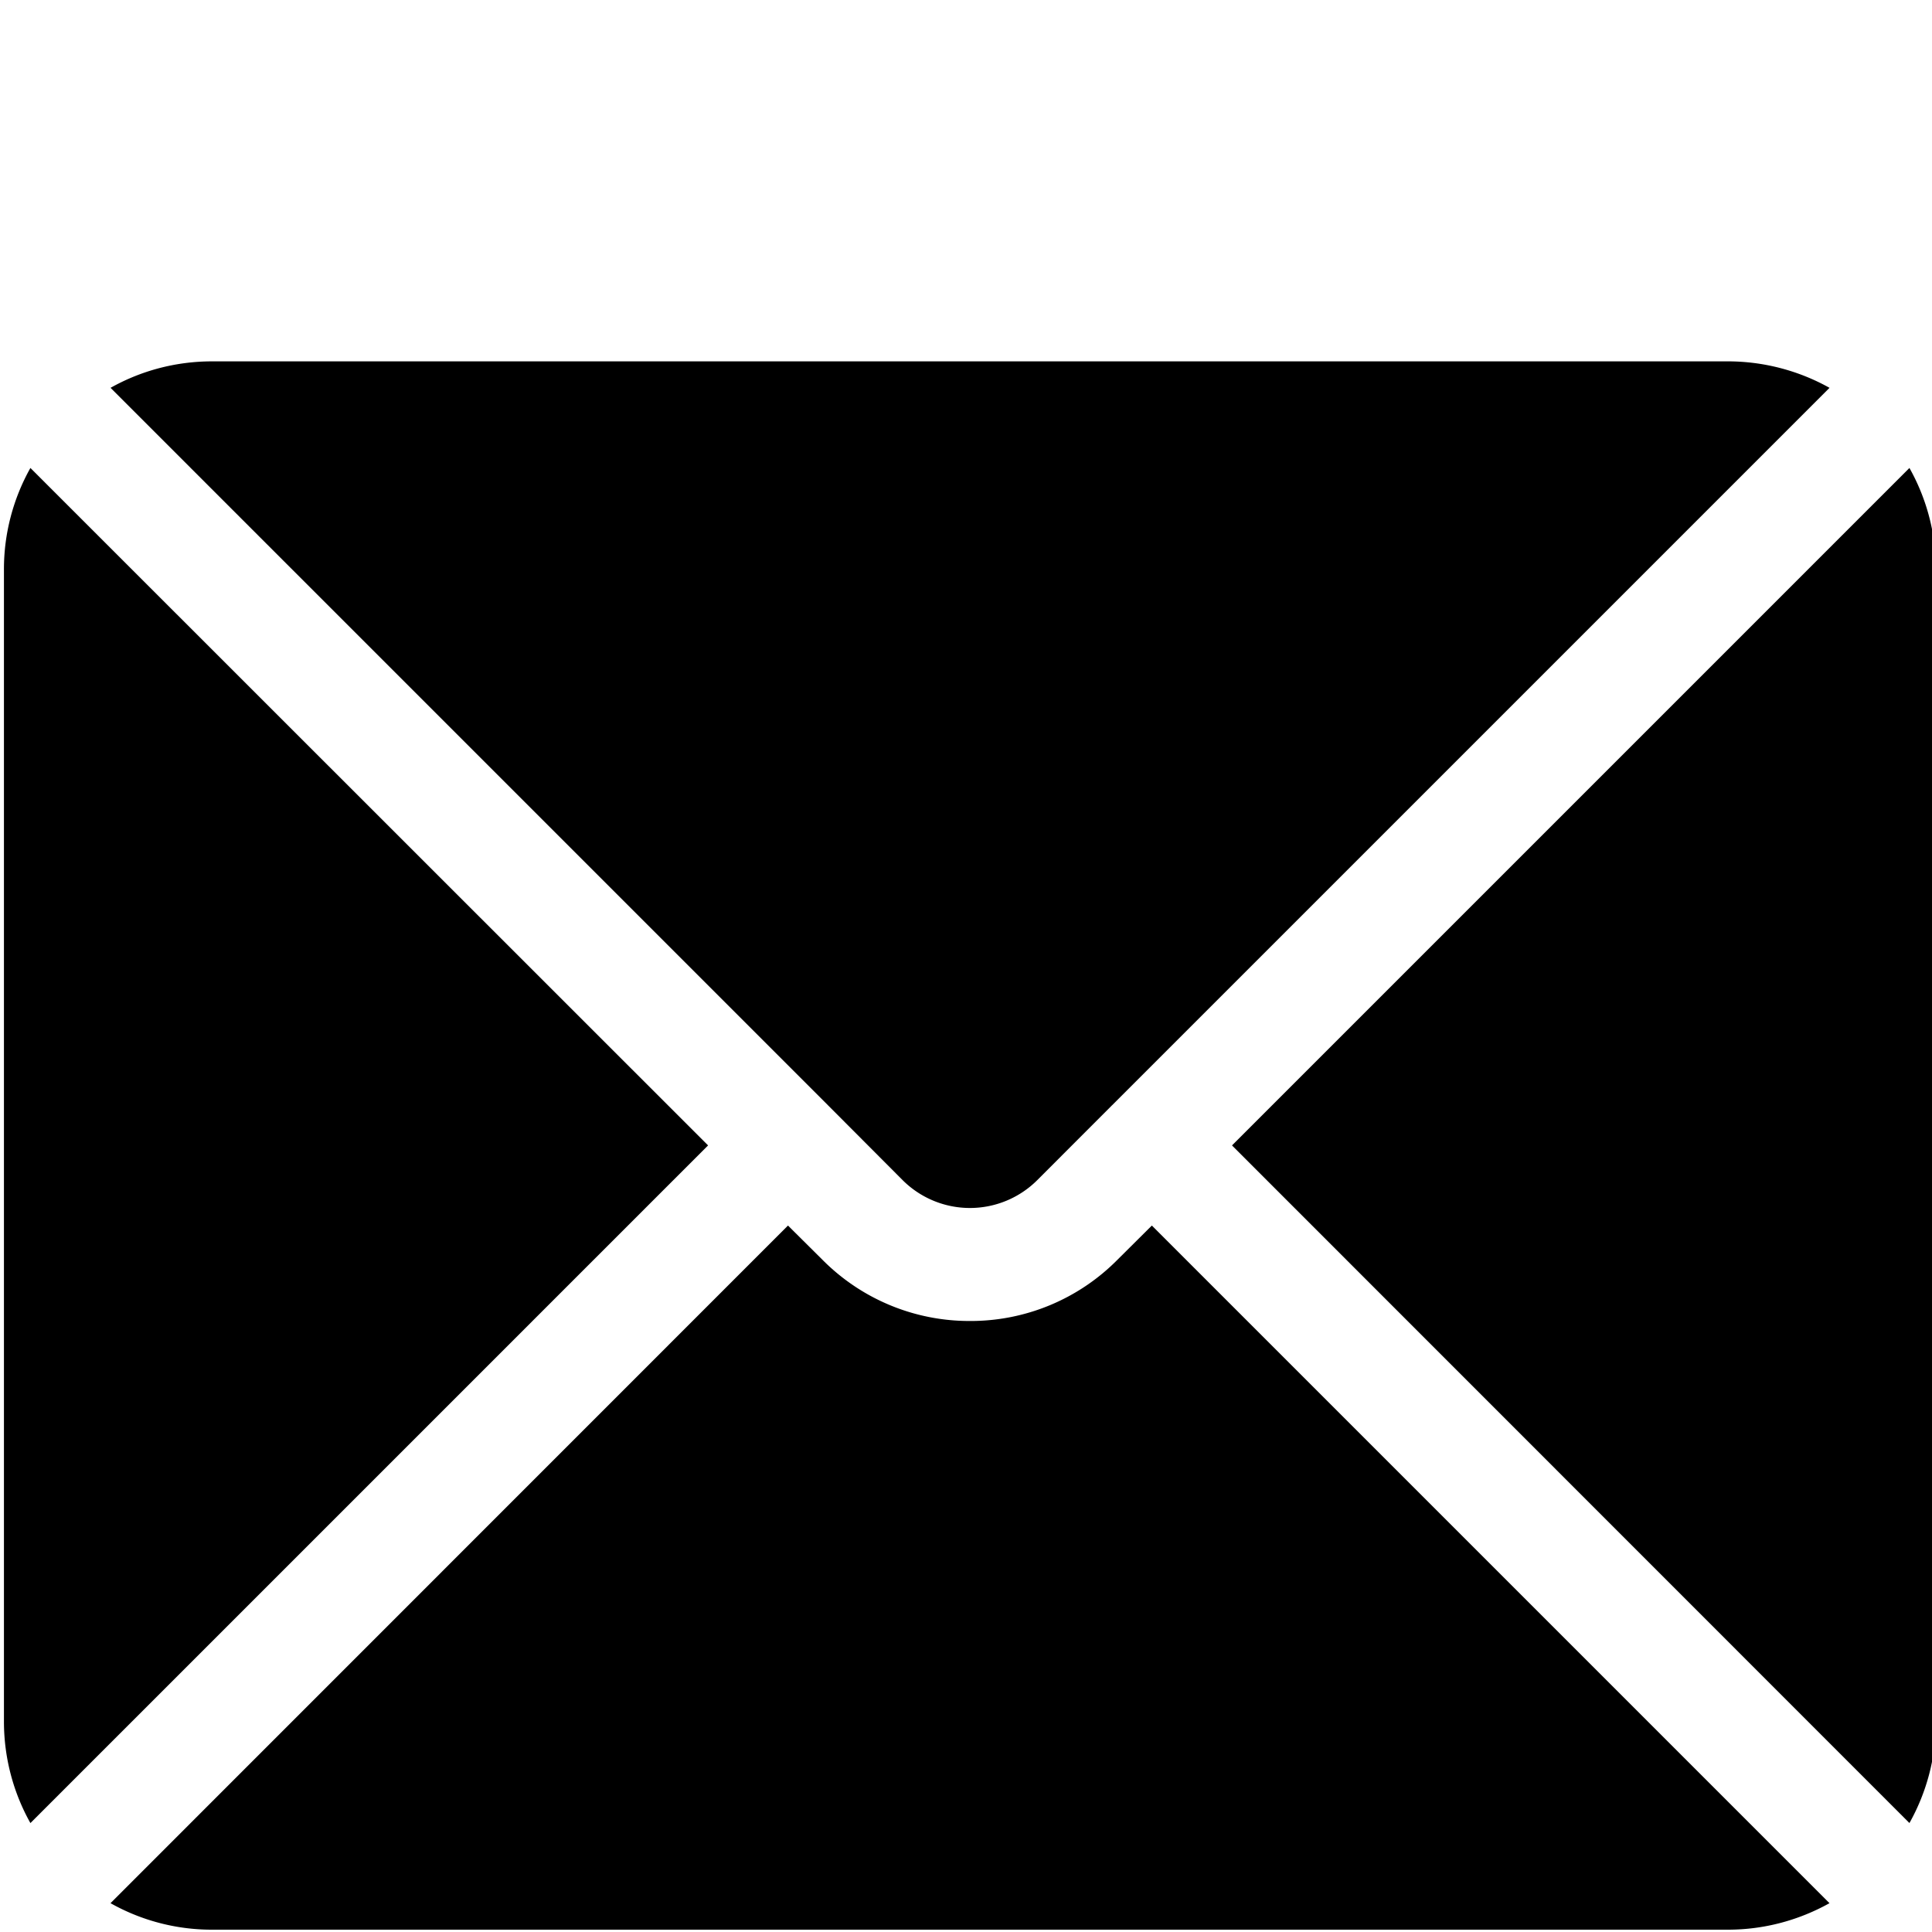 <svg width="50" height="50" viewBox="0 0 50 50" fill="currentColor" xmlns="http://www.w3.org/2000/svg">
  <path d="M49.416 12.111 31.884 29.643 49.416 47.18a5.36 5.36 0 0 0 .686-2.629v-29.81a5.35 5.35 0 0 0-.686-2.63M21.43 28.606c0 .005.005.005.005.005l1.927 1.933a2.466 2.466 0 0 0 3.48 0l1.931-1.933v-.005h.006l18.569-18.569a5.4 5.4 0 0 0-2.63-.685H5.49c-.957 0-1.853.249-2.629.685zm7.48 4.006a5.34 5.34 0 0 1-3.808 1.575 5.35 5.35 0 0 1-3.808-1.575l-.901-.895L2.86 49.254a5.34 5.34 0 0 0 2.63.686h39.228c.951 0 1.847-.25 2.629-.686L29.81 31.717zM.787 12.111a5.35 5.35 0 0 0-.685 2.63v29.81c0 .952.249 1.853.685 2.63l17.538-17.538z"/>
</svg>
